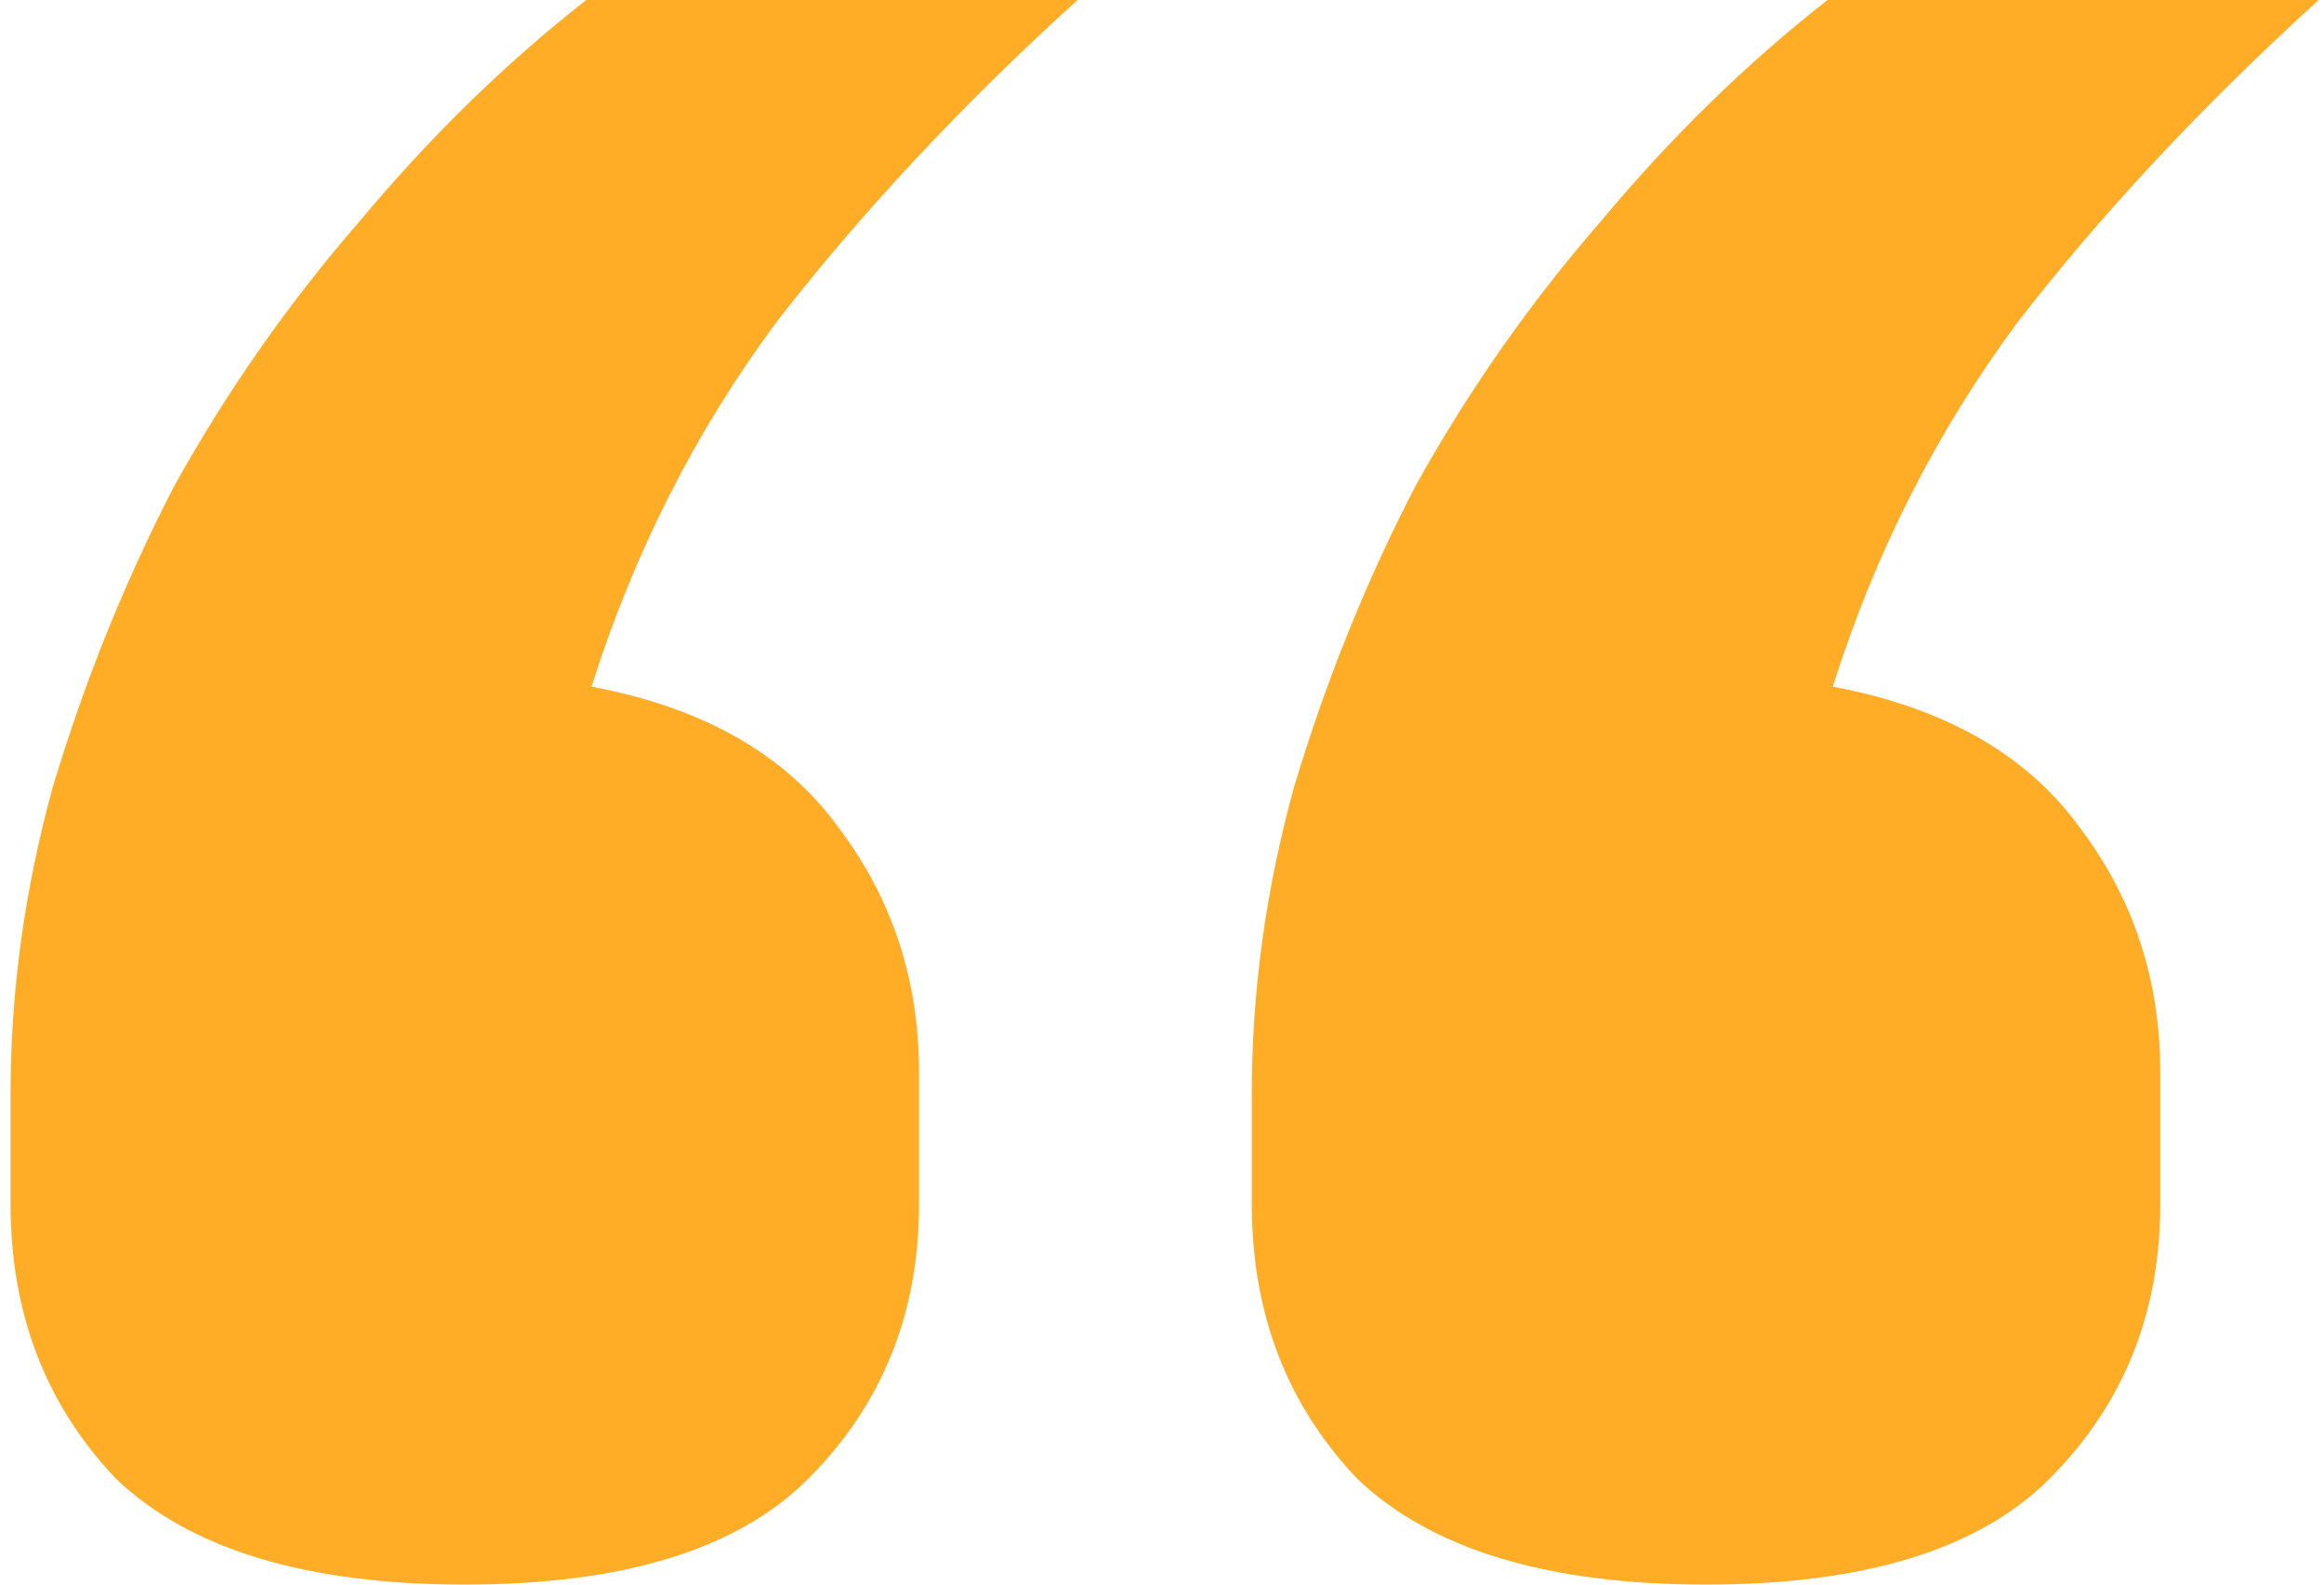 <svg width="44" height="30" viewBox="0 0 44 30" fill="none" xmlns="http://www.w3.org/2000/svg">
<path d="M8.8 30C5.8 30 3.6 29.333 2.2 28C0.867 26.6 0.2 24.867 0.2 22.8V20.7C0.2 18.767 0.467 16.833 1 14.9C1.6 12.9 2.367 11 3.3 9.2C4.3 7.4 5.467 5.733 6.8 4.2C8.133 2.6 9.567 1.2 11.1 -9.53674e-07H20.4C18.2 2 16.3 4.033 14.7 6.1C13.167 8.167 12 10.467 11.2 13C13.333 13.4 14.9 14.3 15.9 15.7C16.9 17.033 17.4 18.567 17.4 20.3V22.8C17.4 24.867 16.7 26.6 15.3 28C13.967 29.333 11.8 30 8.8 30ZM32.3 30C29.3 30 27.1 29.333 25.7 28C24.367 26.6 23.7 24.867 23.7 22.8V20.7C23.7 18.767 23.967 16.833 24.5 14.9C25.1 12.9 25.867 11 26.8 9.2C27.8 7.4 28.967 5.733 30.3 4.2C31.633 2.6 33.067 1.2 34.6 -9.53674e-07H43.9C41.7 2 39.8 4.033 38.2 6.1C36.667 8.167 35.5 10.467 34.7 13C36.833 13.4 38.4 14.3 39.4 15.7C40.4 17.033 40.9 18.567 40.9 20.3V22.8C40.9 24.867 40.2 26.6 38.8 28C37.467 29.333 35.3 30 32.3 30Z" fill="#FFAC27"/>
</svg>
